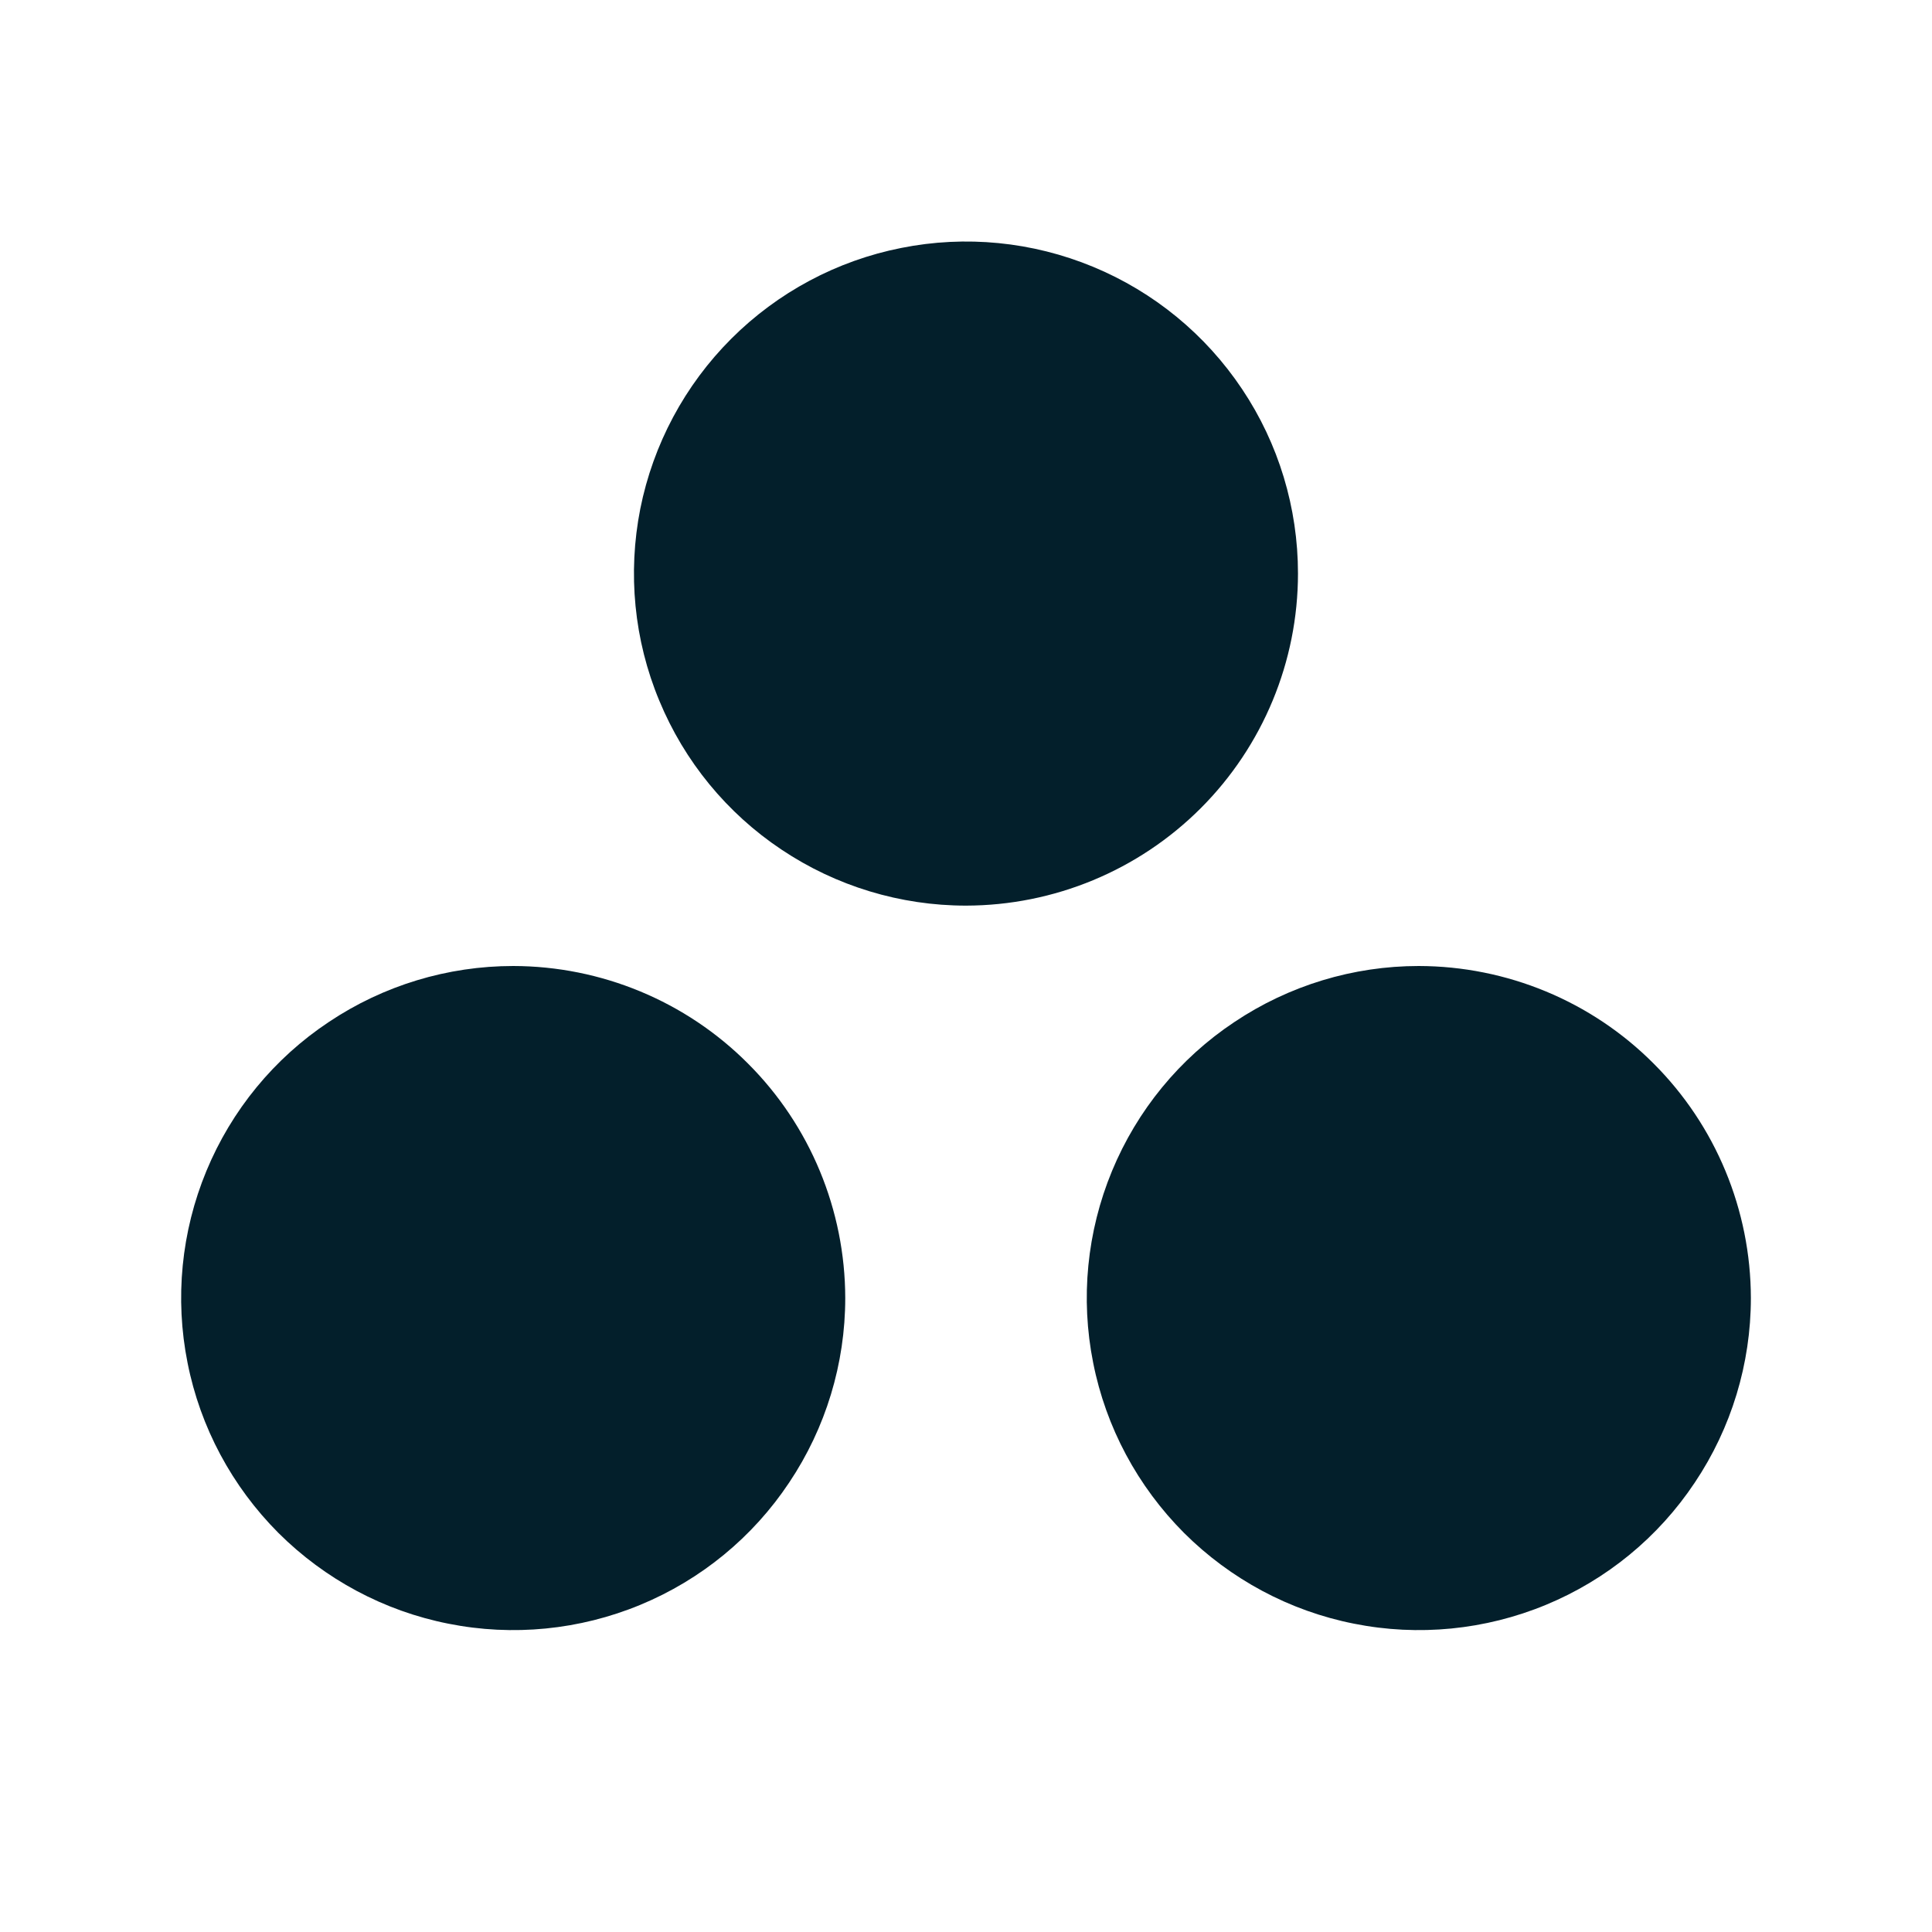 <svg width="12" height="12" viewBox="0 0 12 12" fill="none" xmlns="http://www.w3.org/2000/svg">
<path d="M6 5.625C5.592 5.625 5.193 5.504 4.854 5.277C4.515 5.051 4.251 4.729 4.095 4.352C3.938 3.975 3.898 3.56 3.977 3.16C4.057 2.76 4.253 2.393 4.542 2.104C4.83 1.816 5.198 1.619 5.598 1.54C5.998 1.46 6.412 1.501 6.789 1.657C7.166 1.813 7.488 2.077 7.715 2.417C7.942 2.756 8.062 3.155 8.062 3.562C8.062 4.109 7.844 4.634 7.458 5.02C7.071 5.407 6.547 5.624 6 5.625ZM8.812 6C8.405 6 8.006 6.121 7.667 6.348C7.327 6.574 7.063 6.896 6.907 7.273C6.751 7.65 6.71 8.065 6.79 8.465C6.869 8.865 7.066 9.232 7.354 9.521C7.643 9.809 8.01 10.006 8.41 10.085C8.81 10.165 9.225 10.124 9.602 9.968C9.979 9.812 10.301 9.548 10.527 9.208C10.754 8.869 10.875 8.47 10.875 8.062C10.874 7.516 10.657 6.991 10.27 6.605C9.884 6.218 9.359 6.001 8.812 6ZM3.188 6C2.78 6 2.381 6.121 2.042 6.348C1.702 6.574 1.438 6.896 1.282 7.273C1.126 7.65 1.085 8.065 1.165 8.465C1.244 8.865 1.441 9.232 1.729 9.521C2.018 9.809 2.385 10.006 2.785 10.085C3.185 10.165 3.6 10.124 3.977 9.968C4.354 9.812 4.676 9.548 4.902 9.208C5.129 8.869 5.25 8.47 5.25 8.062C5.249 7.516 5.032 6.991 4.645 6.605C4.259 6.218 3.734 6.001 3.188 6Z" fill="#031F2B"/>
</svg>
